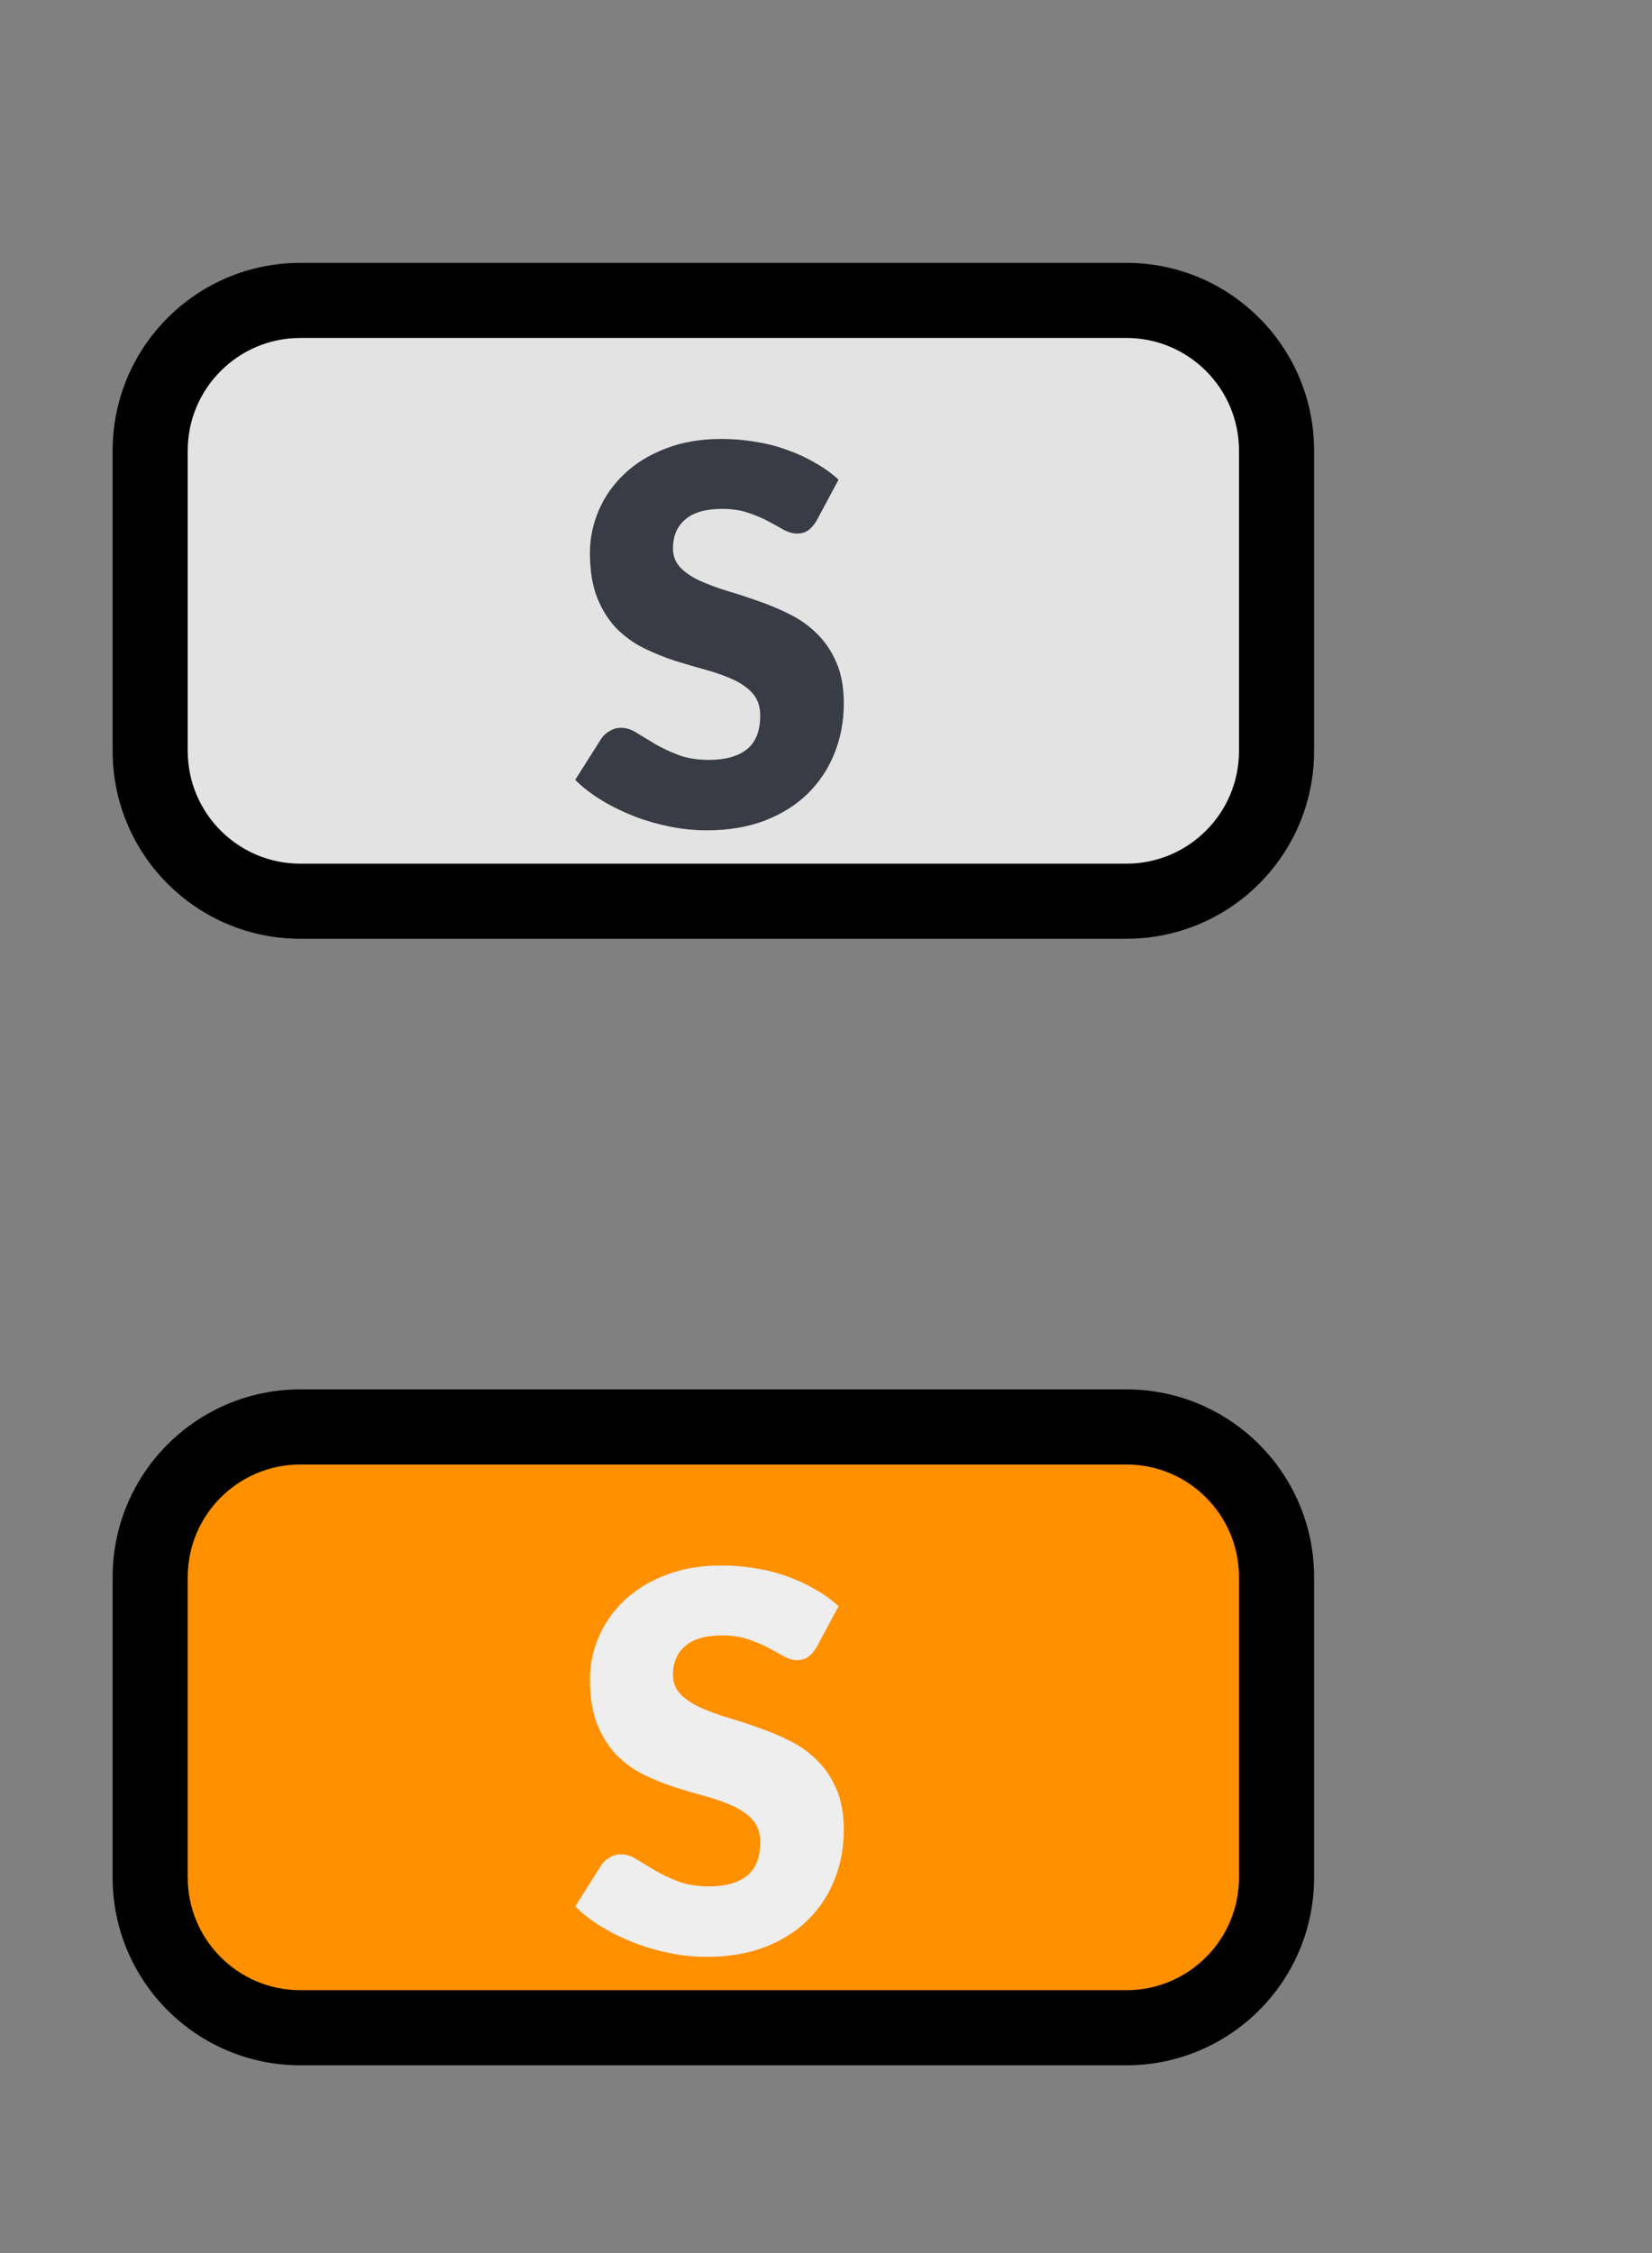 <svg width="22" height="30" viewBox="0 0 22 30" fill="none" xmlns="http://www.w3.org/2000/svg">
<rect x="0" y="0" width="22" height="30" fill="#808080" stroke="none"/>
<path d="M2 6C2 4.895 2.895 4 4 4H15C16.105 4 17 4.895 17 6V10C17 11.105 16.105 12 15 12H4C2.895 12 2 11.105 2 10V6Z" fill="#E3E3E3"/>
<path d="M10.873 6.936C10.838 6.992 10.801 7.035 10.761 7.062C10.724 7.09 10.675 7.104 10.614 7.104C10.56 7.104 10.502 7.088 10.439 7.056C10.378 7.021 10.308 6.982 10.229 6.94C10.152 6.898 10.063 6.861 9.963 6.828C9.863 6.793 9.748 6.776 9.62 6.776C9.398 6.776 9.233 6.823 9.123 6.919C9.016 7.012 8.962 7.139 8.962 7.301C8.962 7.403 8.995 7.488 9.06 7.556C9.125 7.624 9.211 7.682 9.316 7.731C9.423 7.78 9.544 7.825 9.68 7.867C9.817 7.907 9.957 7.953 10.1 8.004C10.242 8.053 10.381 8.111 10.516 8.179C10.654 8.247 10.775 8.333 10.88 8.438C10.987 8.543 11.074 8.671 11.139 8.823C11.204 8.972 11.237 9.153 11.237 9.366C11.237 9.601 11.196 9.822 11.114 10.027C11.033 10.232 10.914 10.412 10.758 10.566C10.604 10.718 10.412 10.838 10.184 10.927C9.957 11.013 9.699 11.056 9.41 11.056C9.251 11.056 9.089 11.04 8.924 11.007C8.76 10.974 8.602 10.929 8.448 10.87C8.294 10.81 8.149 10.739 8.014 10.657C7.878 10.575 7.76 10.484 7.66 10.384L8.01 9.831C8.038 9.791 8.074 9.759 8.119 9.733C8.165 9.705 8.215 9.691 8.269 9.691C8.339 9.691 8.409 9.713 8.479 9.758C8.551 9.802 8.632 9.851 8.721 9.905C8.812 9.958 8.915 10.007 9.032 10.052C9.149 10.096 9.286 10.118 9.445 10.118C9.66 10.118 9.827 10.071 9.946 9.978C10.065 9.882 10.124 9.732 10.124 9.527C10.124 9.408 10.091 9.311 10.026 9.236C9.961 9.161 9.874 9.1 9.767 9.05C9.662 9.002 9.542 8.958 9.407 8.921C9.271 8.884 9.132 8.843 8.99 8.799C8.848 8.752 8.709 8.696 8.574 8.63C8.438 8.563 8.317 8.475 8.21 8.368C8.105 8.258 8.019 8.123 7.954 7.962C7.889 7.799 7.856 7.598 7.856 7.36C7.856 7.169 7.895 6.982 7.972 6.8C8.049 6.618 8.162 6.456 8.311 6.314C8.46 6.171 8.644 6.058 8.861 5.974C9.078 5.888 9.326 5.845 9.606 5.845C9.762 5.845 9.914 5.857 10.061 5.883C10.21 5.906 10.351 5.942 10.485 5.992C10.617 6.038 10.741 6.095 10.855 6.163C10.972 6.228 11.076 6.303 11.167 6.387L10.873 6.936Z" fill="#393B45"/>
<path d="M4 4.5H15V3.5H4V4.5ZM16.5 6V10H17.5V6H16.5ZM15 11.5H4V12.5H15V11.5ZM2.5 10V6H1.5V10H2.5ZM4 11.5C3.172 11.5 2.5 10.828 2.5 10H1.5C1.5 11.381 2.619 12.5 4 12.5V11.5ZM16.5 10C16.5 10.828 15.828 11.5 15 11.5V12.5C16.381 12.5 17.5 11.381 17.5 10H16.5ZM15 4.5C15.828 4.5 16.5 5.172 16.5 6H17.5C17.5 4.619 16.381 3.5 15 3.5V4.5ZM4 3.5C2.619 3.5 1.5 4.619 1.5 6H2.5C2.5 5.172 3.172 4.5 4 4.5V3.5Z" fill="black"/>
<path d="M2 21C2 19.895 2.895 19 4 19H15C16.105 19 17 19.895 17 21V25C17 26.105 16.105 27 15 27H4C2.895 27 2 26.105 2 25V21Z" fill="#FF9000"/>
<path d="M10.873 21.936C10.838 21.992 10.801 22.035 10.761 22.062C10.724 22.09 10.675 22.105 10.614 22.105C10.56 22.105 10.502 22.088 10.439 22.055C10.378 22.02 10.308 21.982 10.229 21.94C10.152 21.898 10.063 21.861 9.963 21.828C9.863 21.793 9.748 21.776 9.62 21.776C9.398 21.776 9.233 21.823 9.123 21.919C9.016 22.012 8.962 22.14 8.962 22.3C8.962 22.403 8.995 22.488 9.06 22.556C9.125 22.624 9.211 22.682 9.316 22.731C9.423 22.78 9.544 22.826 9.68 22.867C9.817 22.907 9.957 22.953 10.1 23.004C10.242 23.053 10.381 23.111 10.516 23.179C10.654 23.247 10.775 23.333 10.88 23.438C10.987 23.543 11.074 23.671 11.139 23.823C11.204 23.972 11.237 24.153 11.237 24.366C11.237 24.601 11.196 24.822 11.114 25.027C11.033 25.232 10.914 25.412 10.758 25.566C10.604 25.718 10.412 25.838 10.184 25.927C9.957 26.013 9.699 26.056 9.41 26.056C9.251 26.056 9.089 26.04 8.924 26.007C8.76 25.974 8.602 25.929 8.448 25.87C8.294 25.81 8.149 25.739 8.014 25.657C7.878 25.575 7.76 25.484 7.66 25.384L8.01 24.831C8.038 24.791 8.074 24.759 8.119 24.733C8.165 24.705 8.215 24.691 8.269 24.691C8.339 24.691 8.409 24.713 8.479 24.758C8.551 24.802 8.632 24.851 8.721 24.904C8.812 24.958 8.915 25.007 9.032 25.052C9.149 25.096 9.286 25.118 9.445 25.118C9.66 25.118 9.827 25.071 9.946 24.978C10.065 24.882 10.124 24.732 10.124 24.526C10.124 24.407 10.091 24.311 10.026 24.236C9.961 24.161 9.874 24.099 9.767 24.05C9.662 24.002 9.542 23.958 9.407 23.921C9.271 23.884 9.132 23.843 8.99 23.799C8.848 23.752 8.709 23.696 8.574 23.631C8.438 23.563 8.317 23.475 8.21 23.368C8.105 23.258 8.019 23.123 7.954 22.962C7.889 22.799 7.856 22.598 7.856 22.36C7.856 22.169 7.895 21.982 7.972 21.8C8.049 21.618 8.162 21.456 8.311 21.314C8.46 21.171 8.644 21.058 8.861 20.974C9.078 20.888 9.326 20.845 9.606 20.845C9.762 20.845 9.914 20.857 10.061 20.883C10.21 20.906 10.351 20.942 10.485 20.991C10.617 21.038 10.741 21.095 10.855 21.163C10.972 21.228 11.076 21.303 11.167 21.387L10.873 21.936Z" fill="#EEEEEE"/>
<path d="M4 19.5H15V18.5H4V19.5ZM16.5 21V25H17.5V21H16.5ZM15 26.5H4V27.5H15V26.5ZM2.5 25V21H1.5V25H2.5ZM4 26.5C3.172 26.5 2.5 25.828 2.5 25H1.5C1.5 26.381 2.619 27.5 4 27.5V26.5ZM16.5 25C16.5 25.828 15.828 26.5 15 26.5V27.5C16.381 27.5 17.5 26.381 17.5 25H16.5ZM15 19.5C15.828 19.5 16.5 20.172 16.5 21H17.5C17.5 19.619 16.381 18.5 15 18.5V19.5ZM4 18.5C2.619 18.5 1.5 19.619 1.5 21H2.5C2.5 20.172 3.172 19.5 4 19.5V18.5Z" fill="black"/>
</svg>
